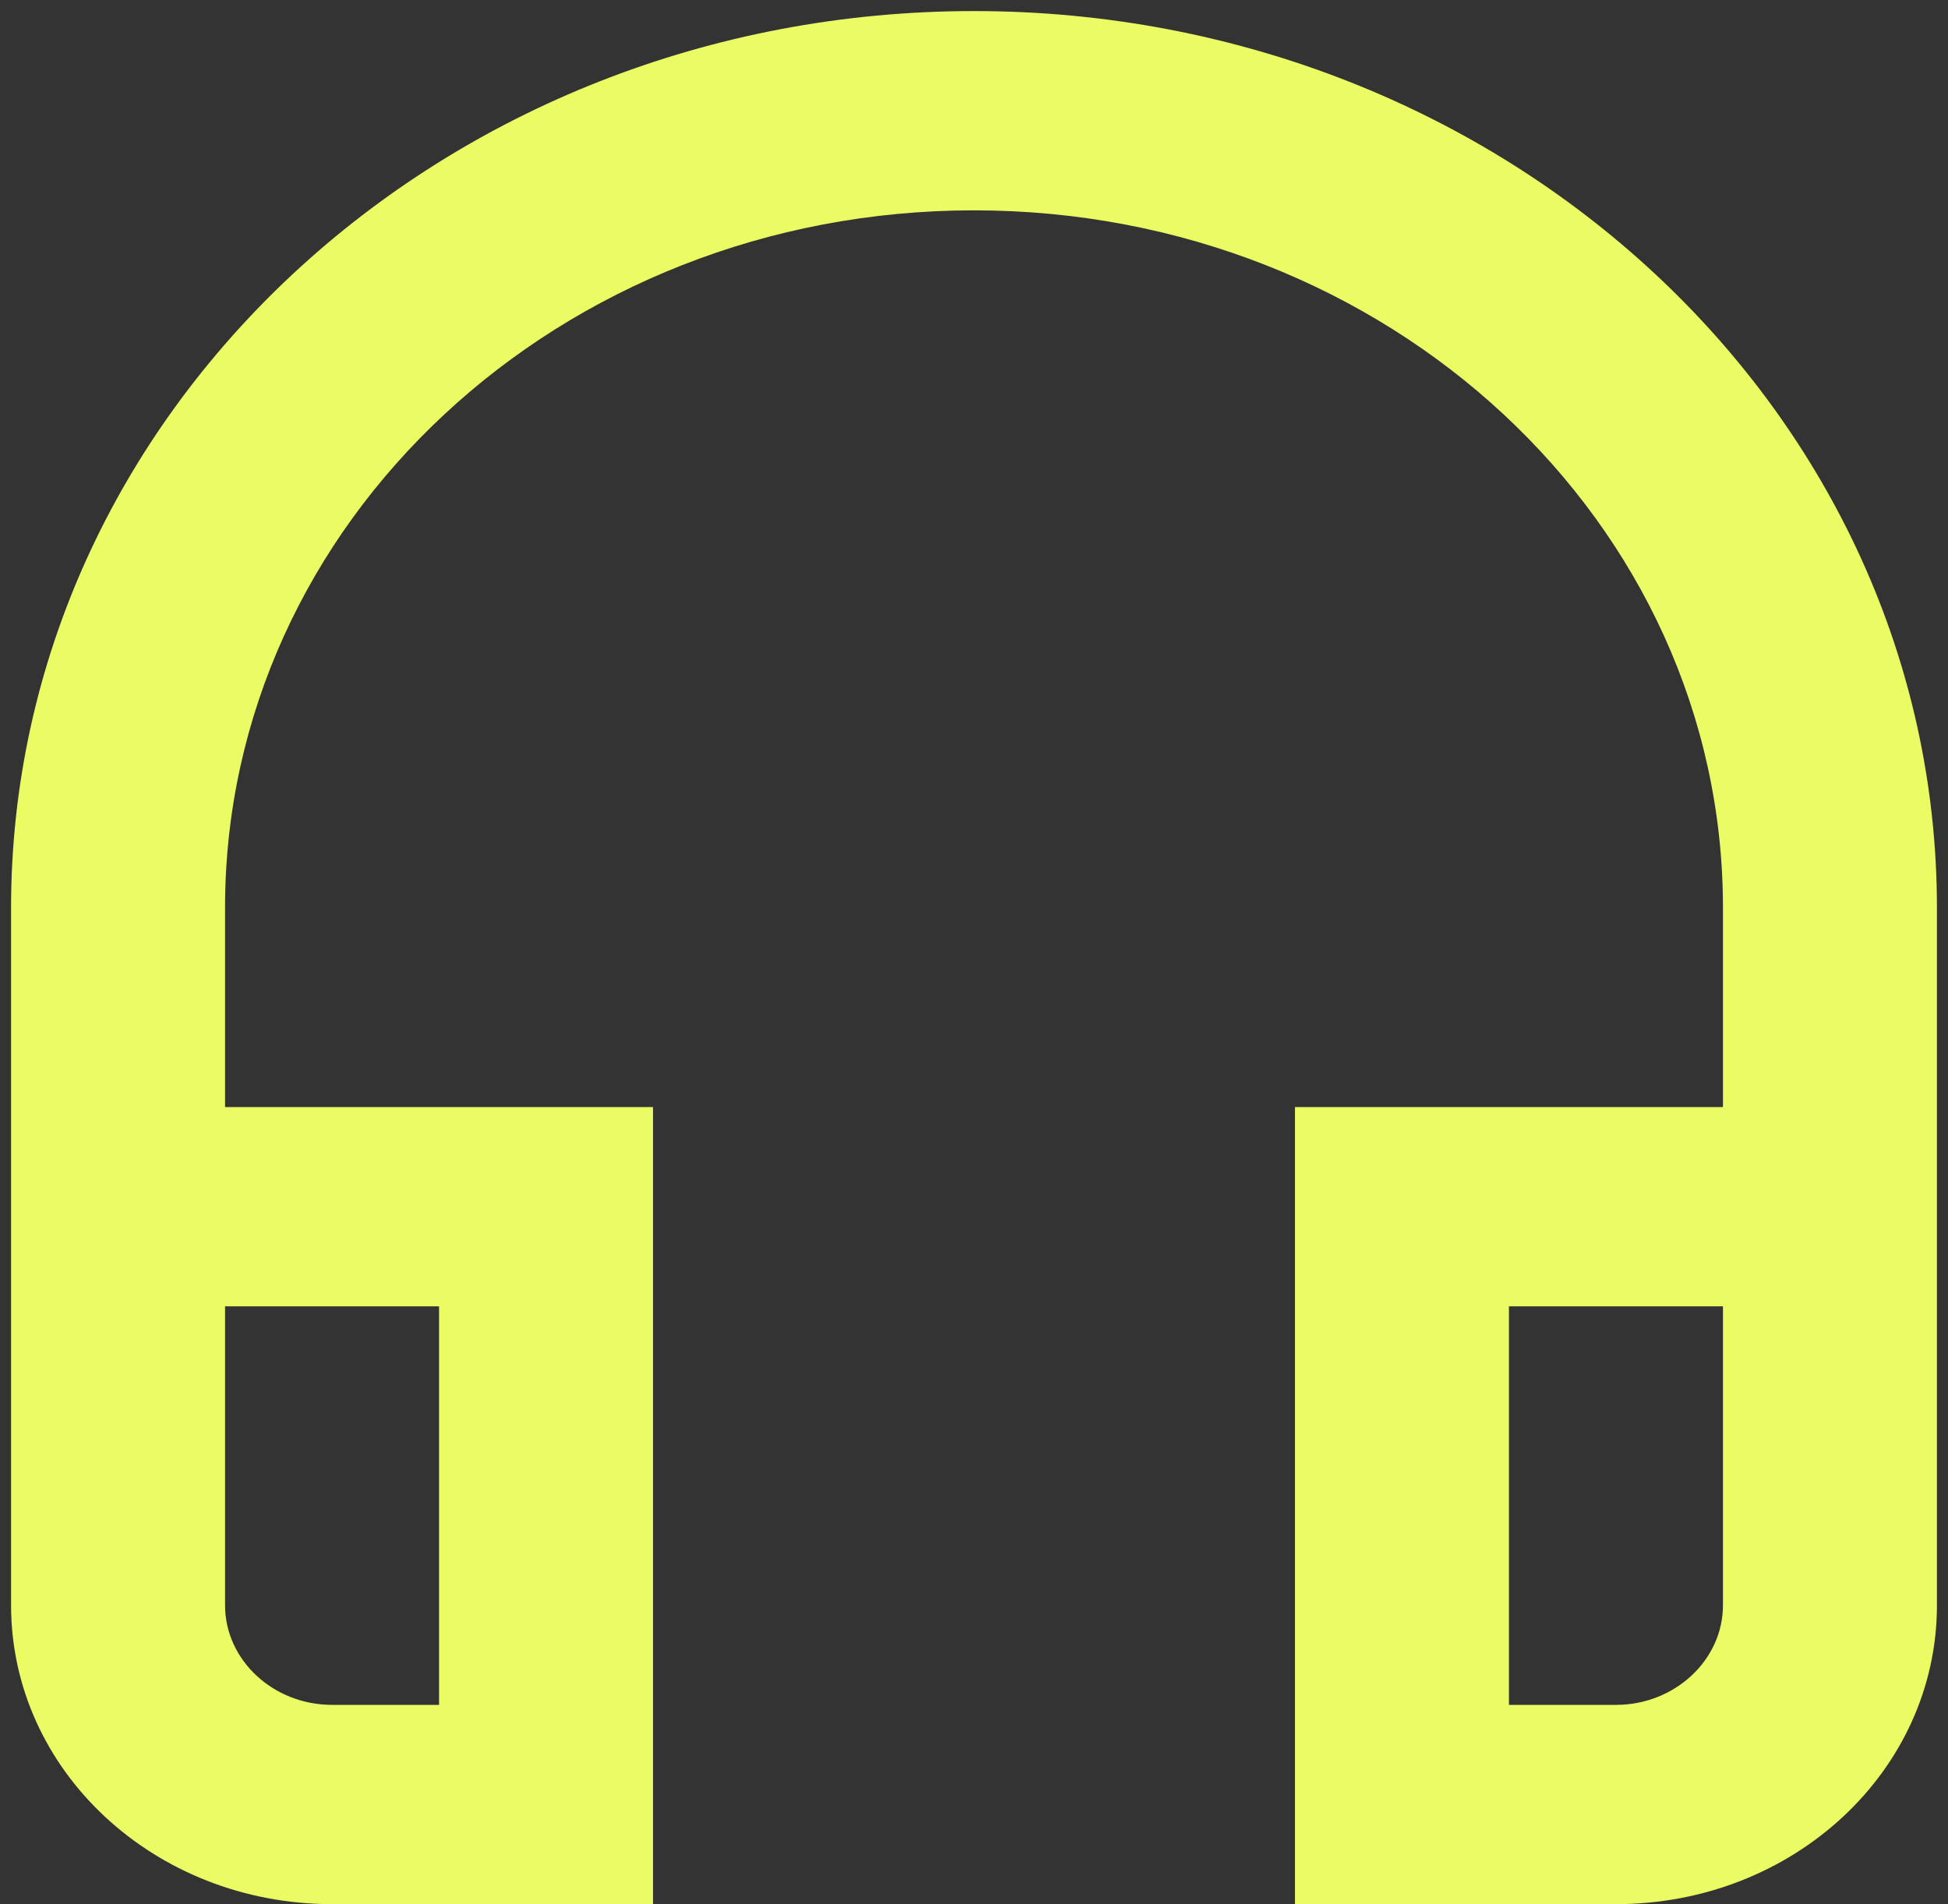 <svg width="44" height="43" viewBox="0 0 44 43" fill="none" xmlns="http://www.w3.org/2000/svg">
<rect x="0" y="0" width="44" height="43" fill="#333333" stroke="none"/>
<path d="M38.917 29.5V36.25C38.917 37.487 37.829 38.5 36.5 38.5H34.083V29.5H38.917ZM9.917 29.5V38.5H7.5C6.171 38.5 5.083 37.487 5.083 36.25V29.5H9.917ZM22 0.25C9.989 0.25 0.25 9.318 0.25 20.5V36.25C0.25 39.985 3.488 43 7.5 43H14.75V25H5.083V20.5C5.083 11.793 12.648 4.75 22 4.75C31.352 4.75 38.917 11.793 38.917 20.5V25H29.25V43H36.5C40.512 43 43.75 39.985 43.75 36.25V20.5C43.75 9.318 34.011 0.25 22 0.25Z" fill="#EBFB63"/>
</svg>
